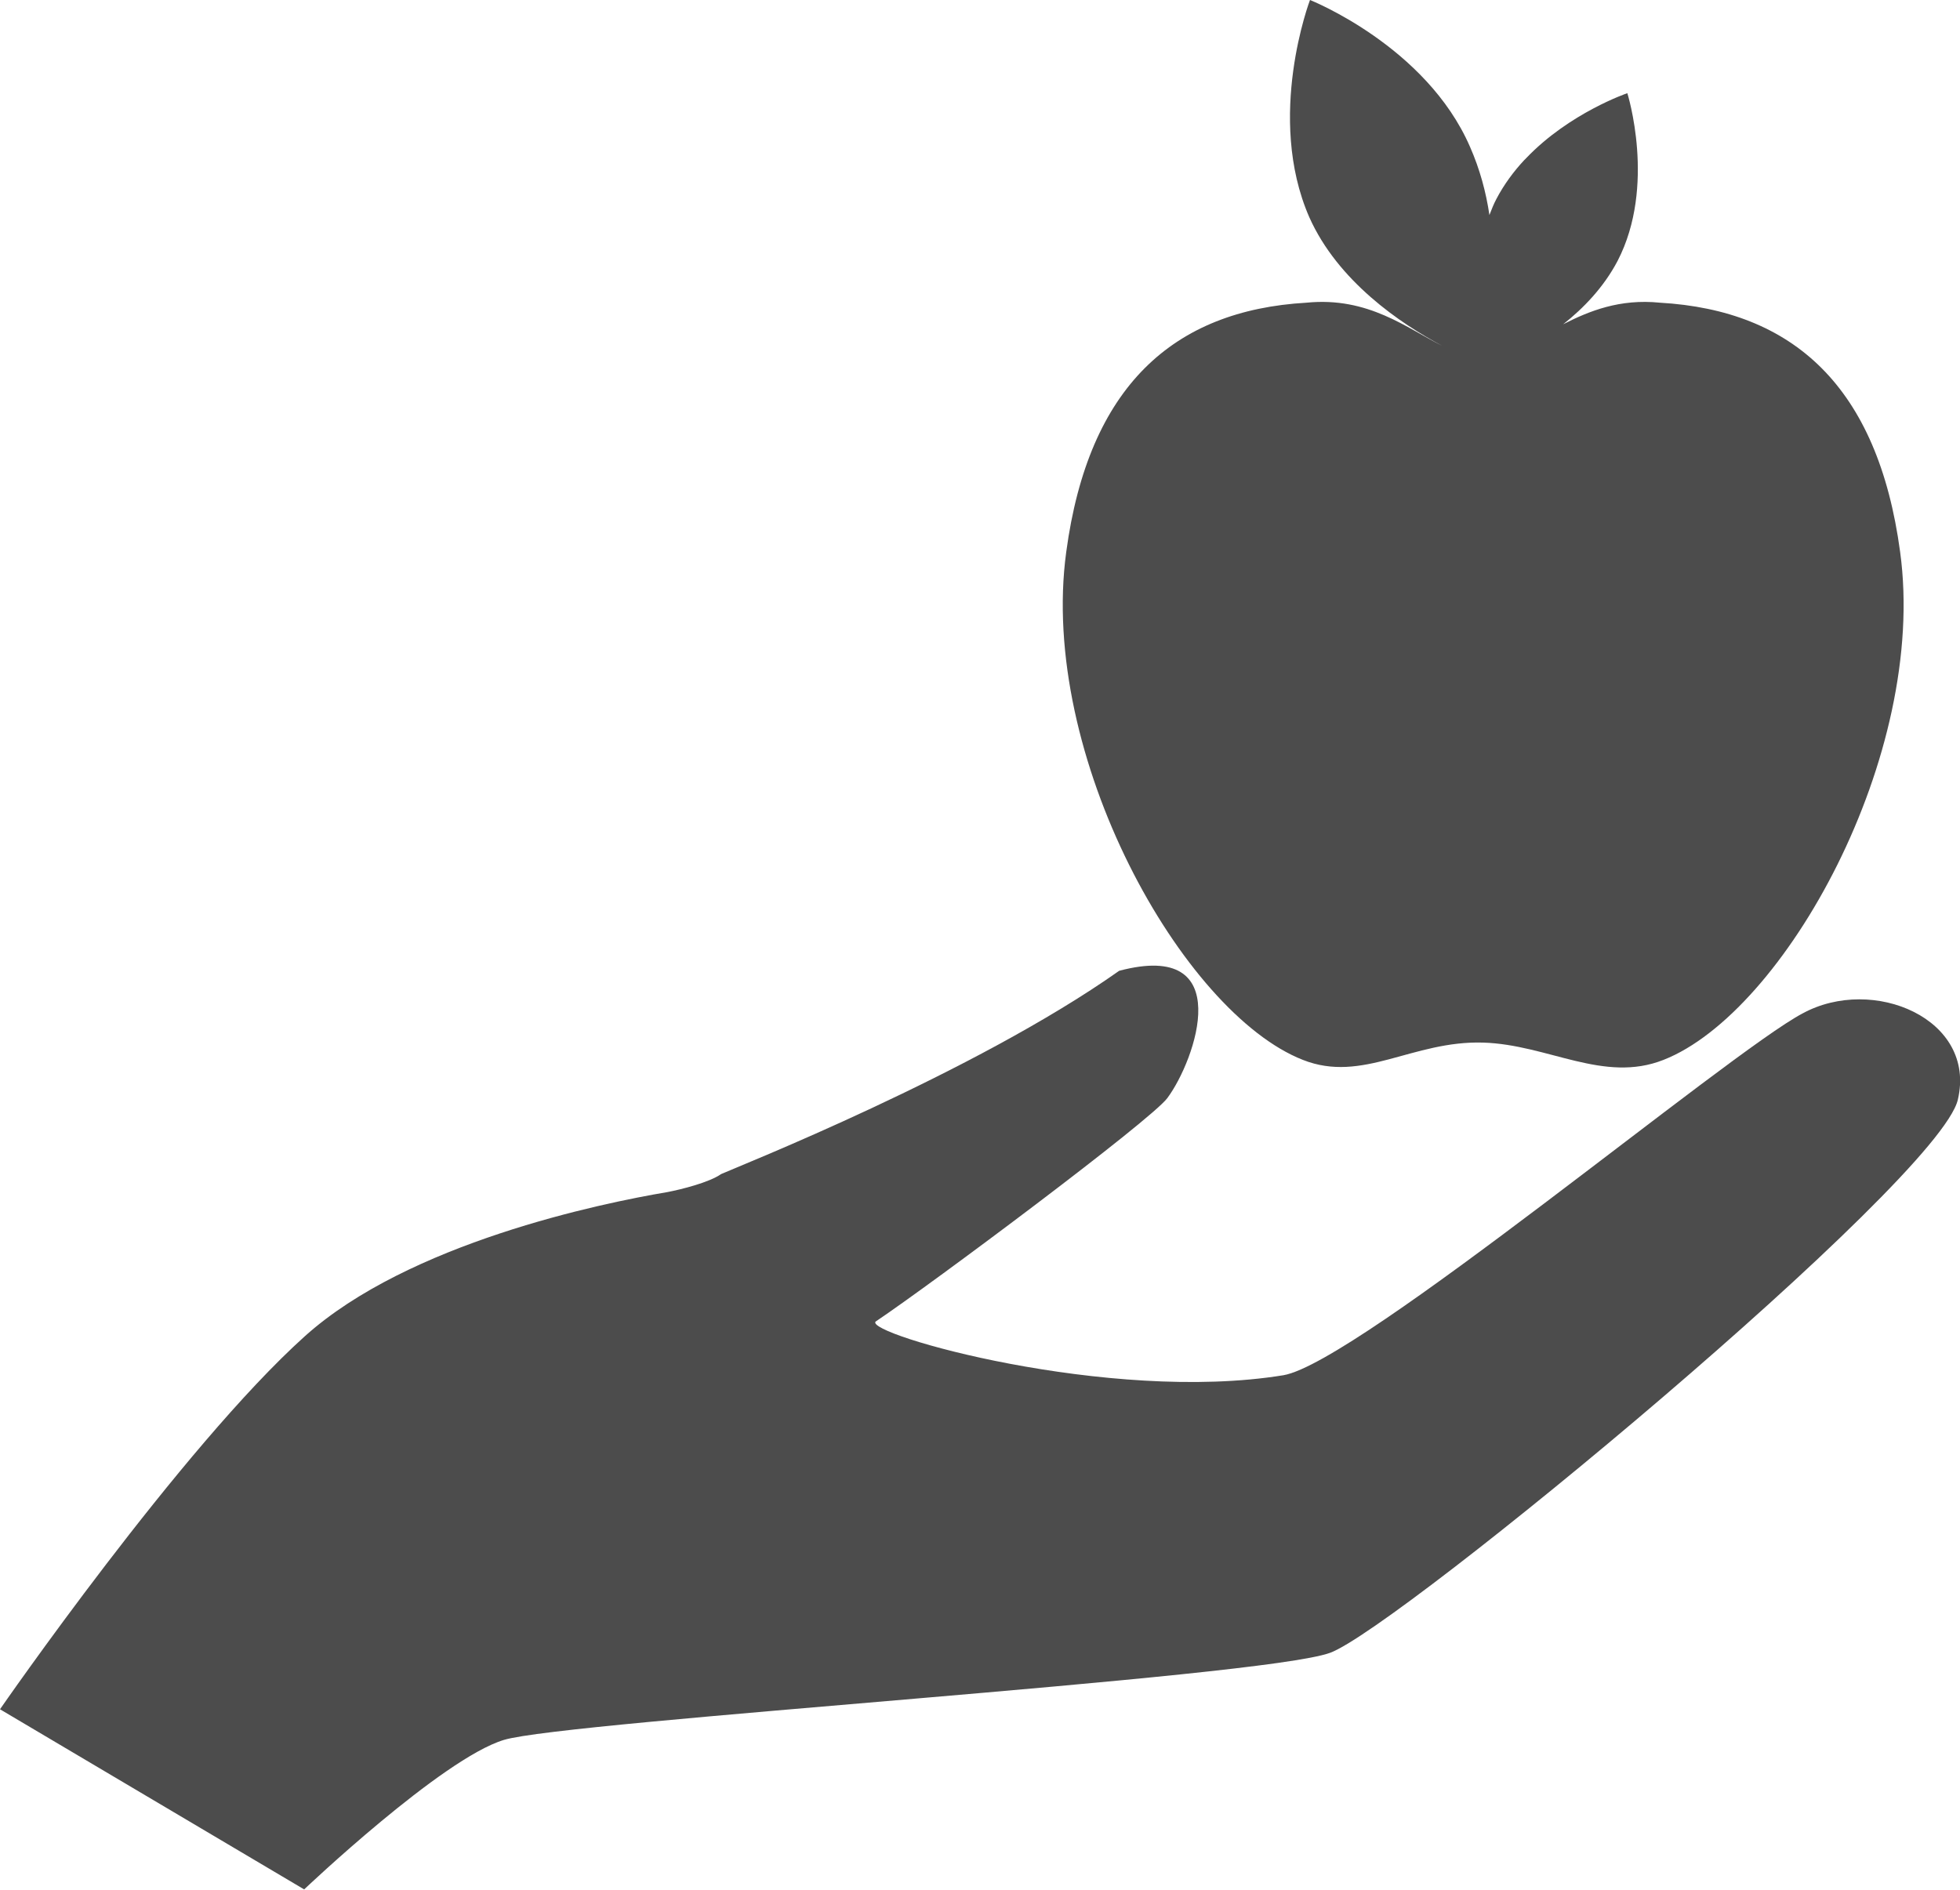 <?xml version="1.0" encoding="UTF-8"?>
<svg xmlns="http://www.w3.org/2000/svg" xmlns:xlink="http://www.w3.org/1999/xlink" width="11" height="10.607" viewBox="0 0 11 10.607">
<path fill-rule="nonzero" fill="rgb(30%,30%,30%)" fill-opacity="1" d="M 0 9.594 L 1.707 10.605 C 1.707 10.605 2.48 9.871 2.828 9.766 C 3.176 9.66 7.082 9.418 7.465 9.277 C 7.848 9.137 10.883 6.629 10.988 6.172 C 11.094 5.719 10.512 5.473 10.117 5.688 C 9.703 5.906 7.621 7.648 7.203 7.719 C 6.223 7.879 4.852 7.488 4.914 7.418 C 5.234 7.203 6.457 6.289 6.551 6.164 C 6.711 5.949 6.945 5.273 6.281 5.449 C 5.469 6.023 4.133 6.551 4.047 6.59 C 3.98 6.637 3.824 6.676 3.746 6.691 C 3.371 6.754 2.293 6.977 1.711 7.5 C 1.016 8.125 0 9.594 0 9.594 Z M 0 9.594 "/>
<path fill-rule="nonzero" fill="rgb(30%,30%,30%)" fill-opacity="1" d="M 10.664 3.098 C 10.539 2.168 10.062 1.742 9.316 1.699 C 9.09 1.676 8.918 1.746 8.773 1.82 C 8.887 1.73 9 1.613 9.078 1.465 C 9.297 1.043 9.133 0.523 9.133 0.523 C 9.133 0.523 8.809 0.633 8.566 0.887 C 8.562 0.891 8.559 0.895 8.555 0.898 C 8.496 0.961 8.441 1.035 8.398 1.117 C 8.383 1.145 8.371 1.176 8.359 1.207 C 8.34 1.078 8.305 0.949 8.25 0.824 C 8.004 0.258 7.352 0 7.352 0 C 7.352 0 7.102 0.656 7.348 1.219 C 7.508 1.578 7.859 1.816 8.094 1.941 C 7.898 1.844 7.68 1.664 7.332 1.699 C 6.586 1.742 6.109 2.168 5.984 3.098 C 5.828 4.242 6.637 5.684 7.312 5.949 C 7.648 6.082 7.926 5.84 8.324 5.852 C 8.688 5.863 9 6.082 9.336 5.949 C 10.012 5.684 10.82 4.242 10.664 3.098 Z M 10.664 3.098 "/>
</svg>
